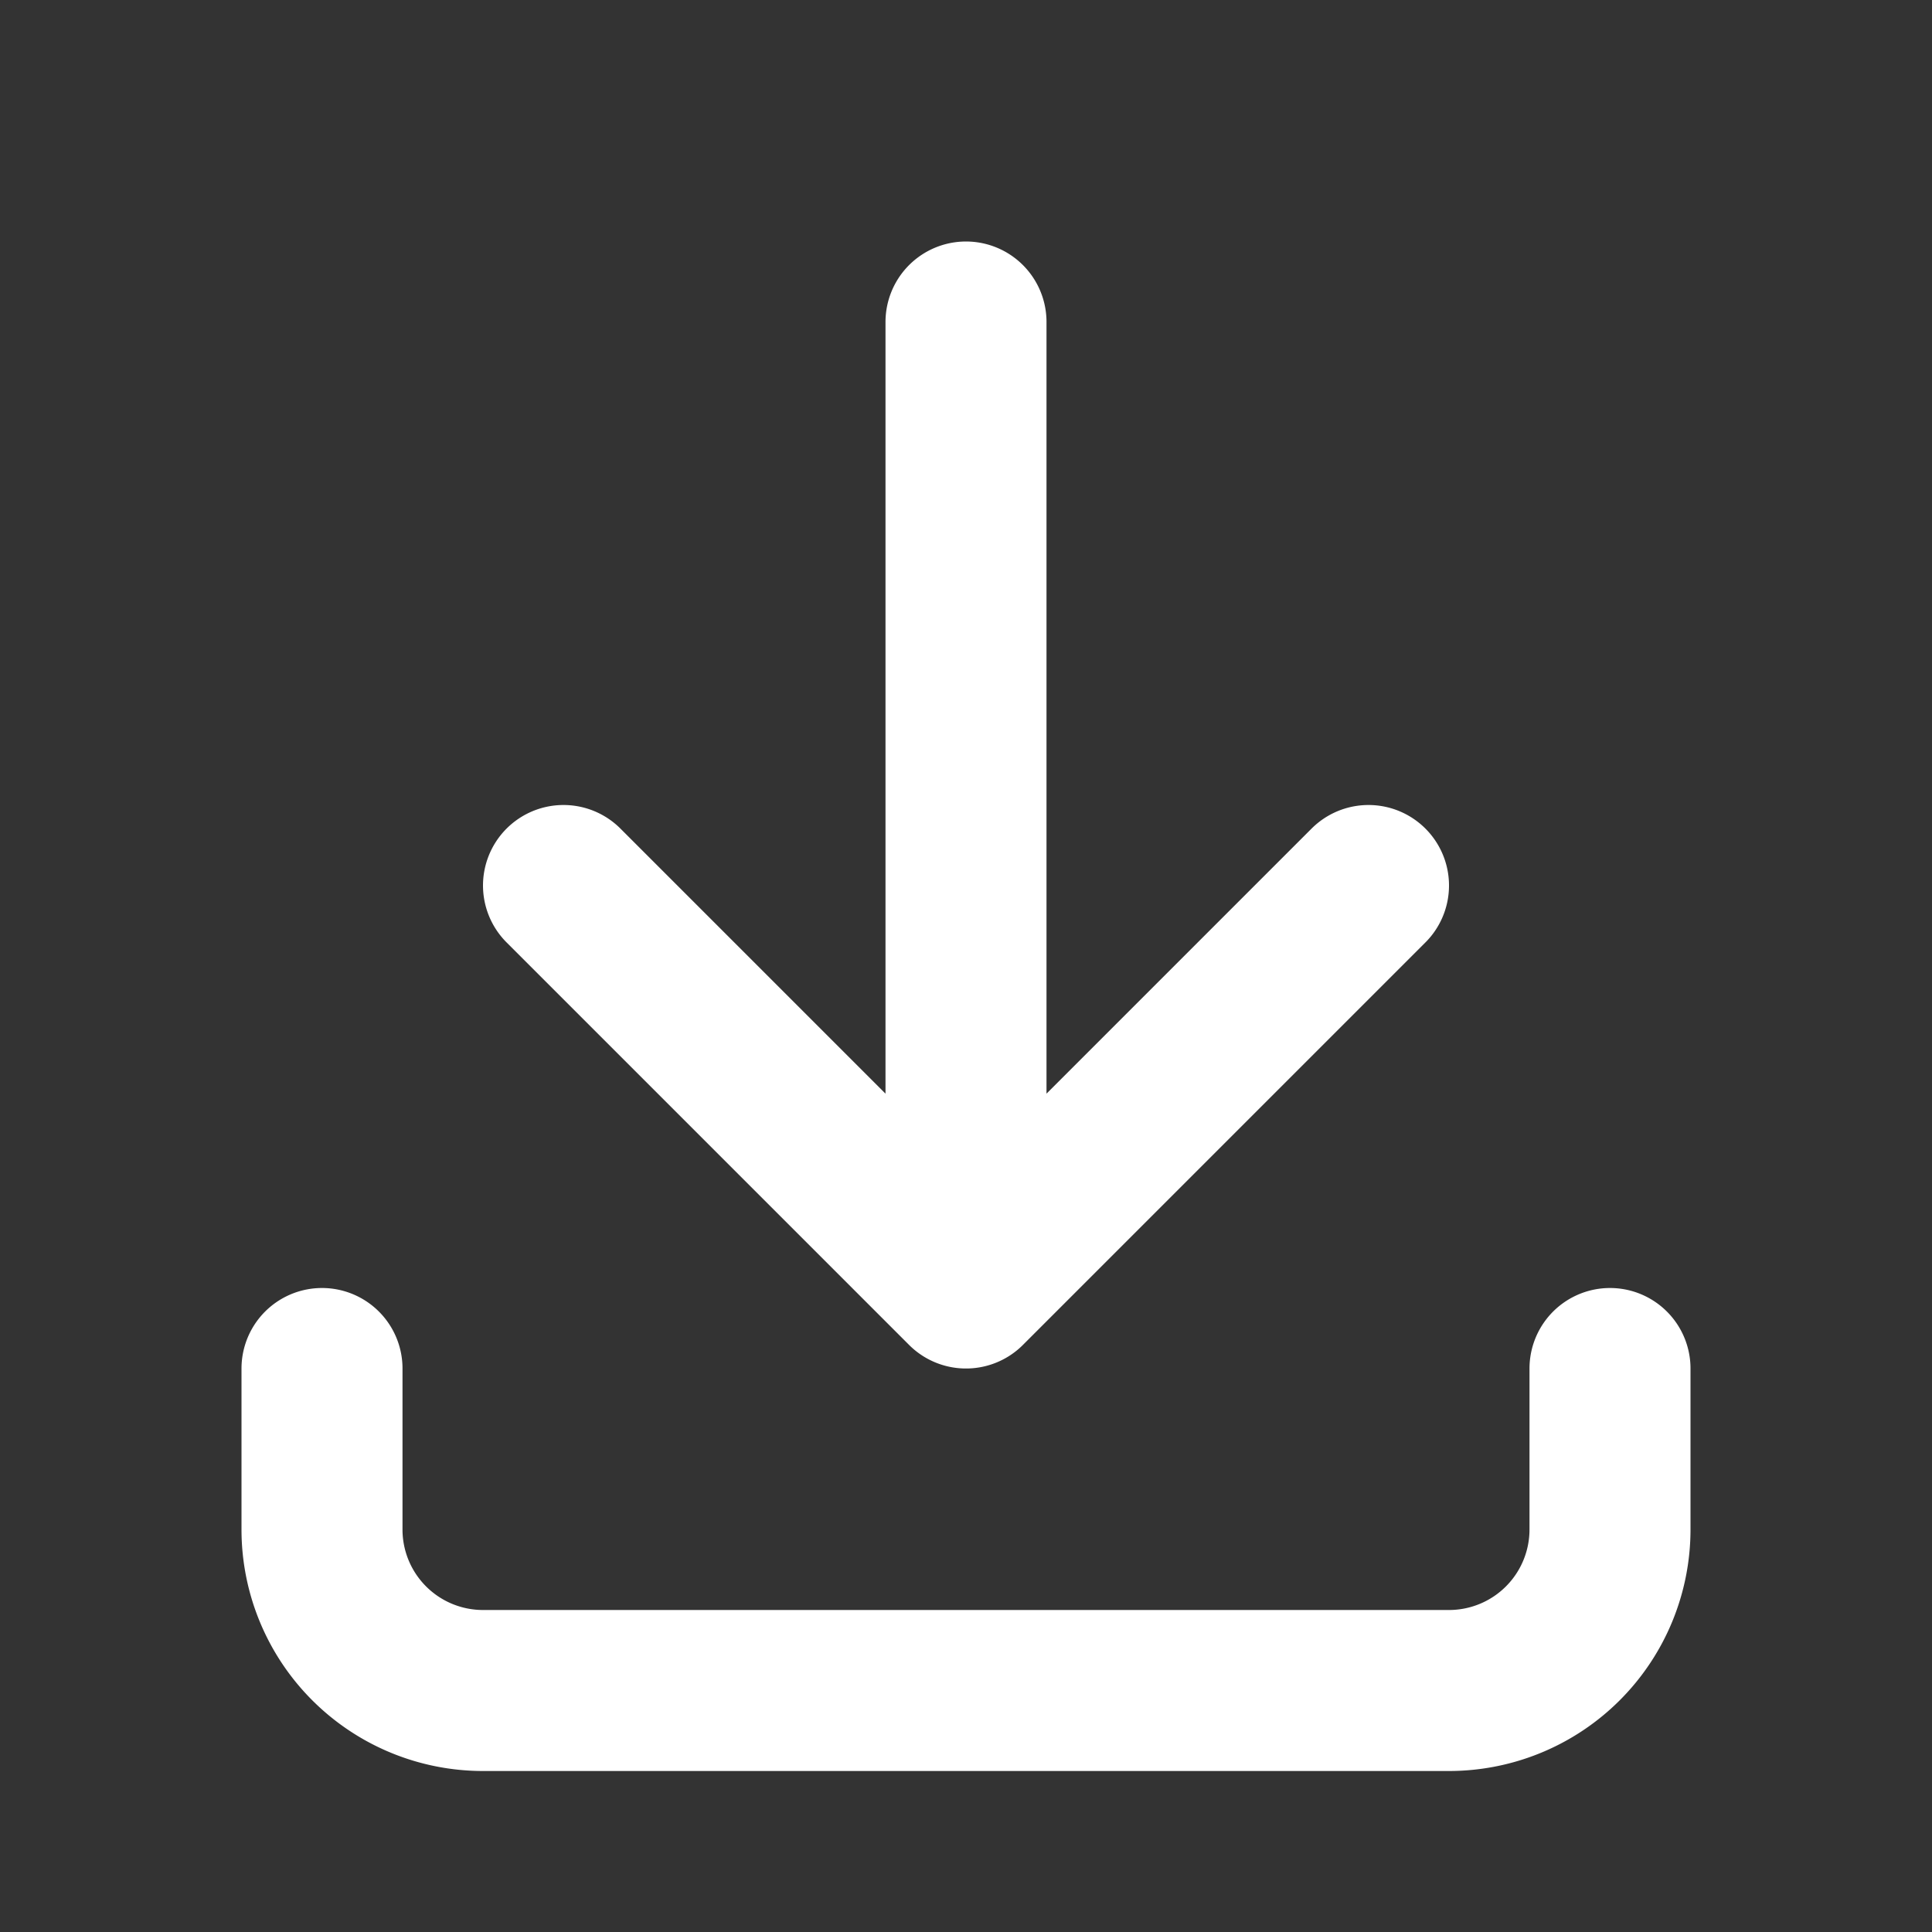 <svg xmlns="http://www.w3.org/2000/svg" width="21" height="21" fill="none"><rect width="100%" height="100%" fill="#333333" stroke="none"/><g stroke="#fff" stroke-linecap="round" stroke-linejoin="round" stroke-width="1.75" clip-path="url(#a)"><path d="M3.5 14.875v1.75a1.75 1.75 0 0 0 1.75 1.75h10.5a1.75 1.75 0 0 0 1.75-1.75v-1.75M6.125 9.625 10.5 14l4.375-4.375M10.5 3.5V14"/></g><defs><clipPath id="a"><path fill="#fff" d="M0 0h21v21H0z"/></clipPath></defs></svg>